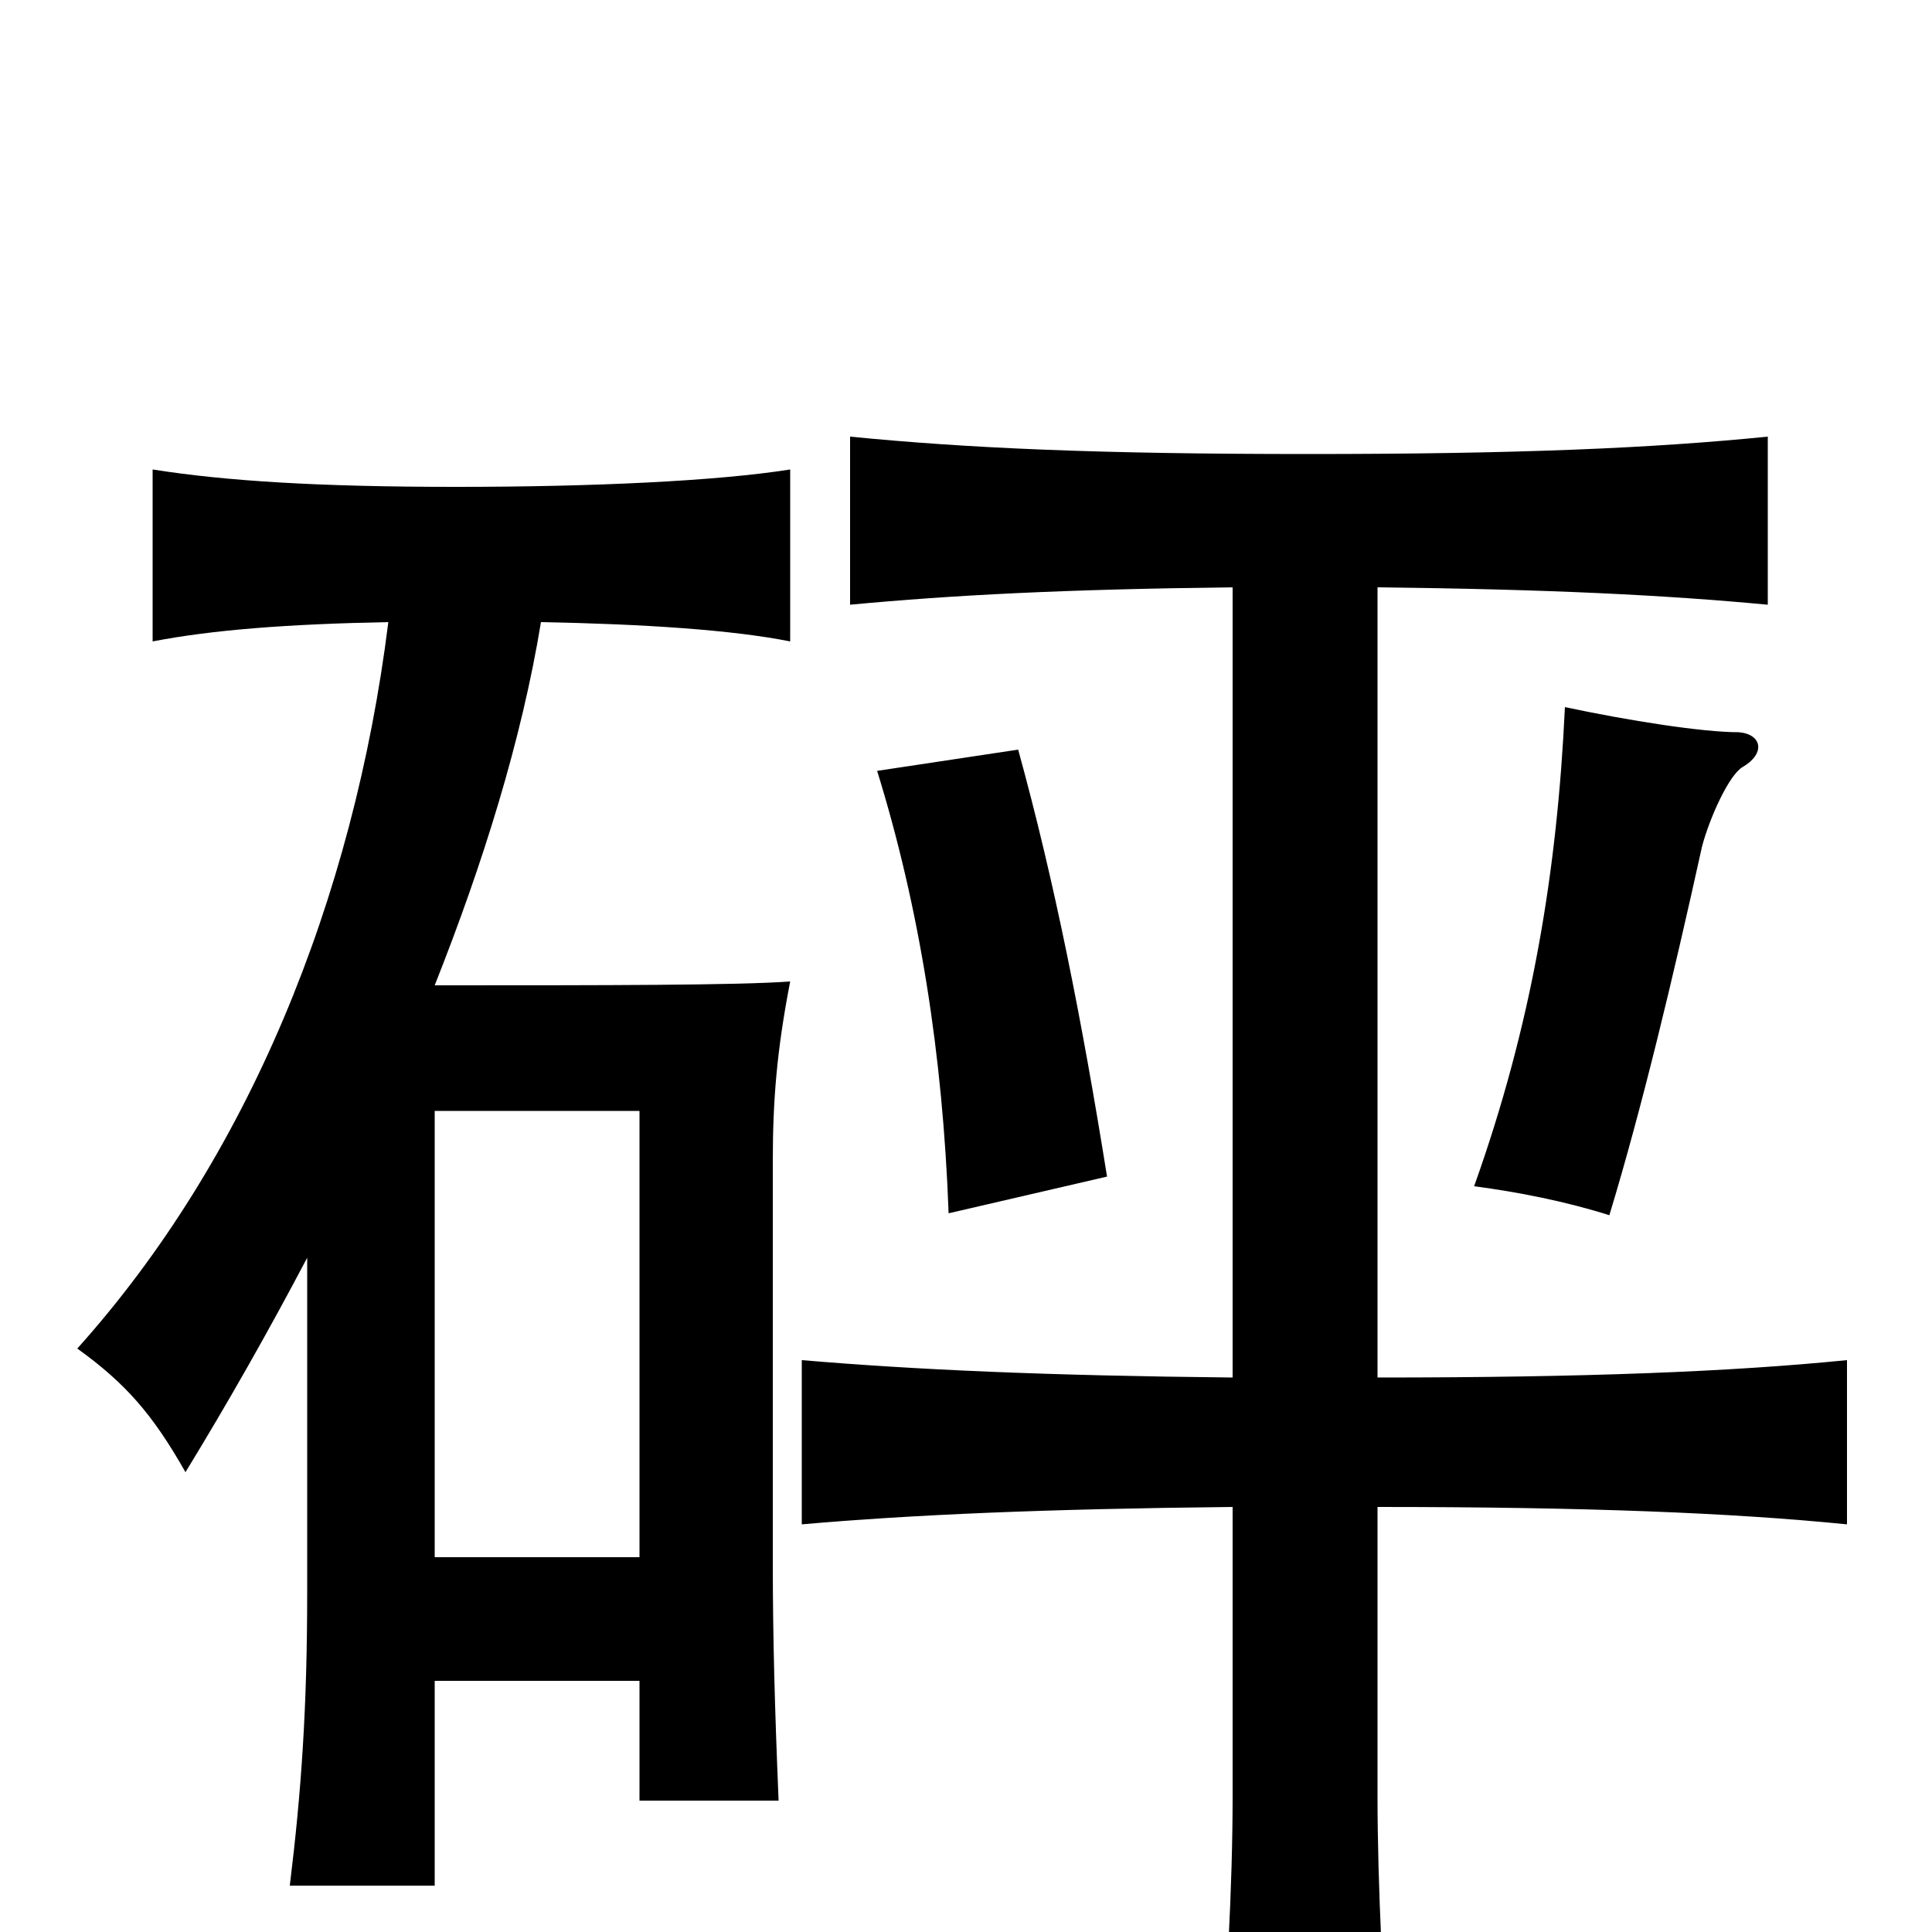 <svg xmlns="http://www.w3.org/2000/svg" viewBox="0 -1000 1000 1000">
	<path fill="#000000" d="M573 -391C560 -472 546 -543 527 -612L454 -601C476 -530 488 -454 491 -372ZM902 -603C914 -610 912 -620 900 -621C881 -621 843 -627 810 -634C806 -549 793 -470 763 -386C786 -383 811 -378 833 -371C850 -427 866 -494 881 -562C885 -577 895 -599 902 -603ZM713 -287V-696C802 -695 862 -692 915 -687V-774C855 -768 786 -765 677 -765C568 -765 501 -768 440 -774V-687C493 -692 551 -695 638 -696V-287C541 -288 474 -291 415 -296V-211C472 -216 541 -219 638 -220V-70C638 -25 635 32 630 90H720C716 35 713 -25 713 -70V-220C821 -220 896 -217 956 -211V-296C896 -290 821 -287 713 -287ZM331 -194H225V-425H331ZM159 -349V-176C159 -116 156 -73 150 -24H225V-130H331V-68H403C401 -116 400 -153 400 -191V-399C400 -430 402 -456 409 -492C382 -490 313 -490 225 -490C250 -553 270 -617 280 -678C333 -677 379 -674 409 -668V-757C371 -751 307 -748 236 -748C165 -748 117 -751 79 -757V-668C110 -674 149 -677 201 -678C183 -534 128 -400 40 -302C65 -284 79 -268 96 -238C118 -274 139 -311 159 -349Z"/>
</svg>